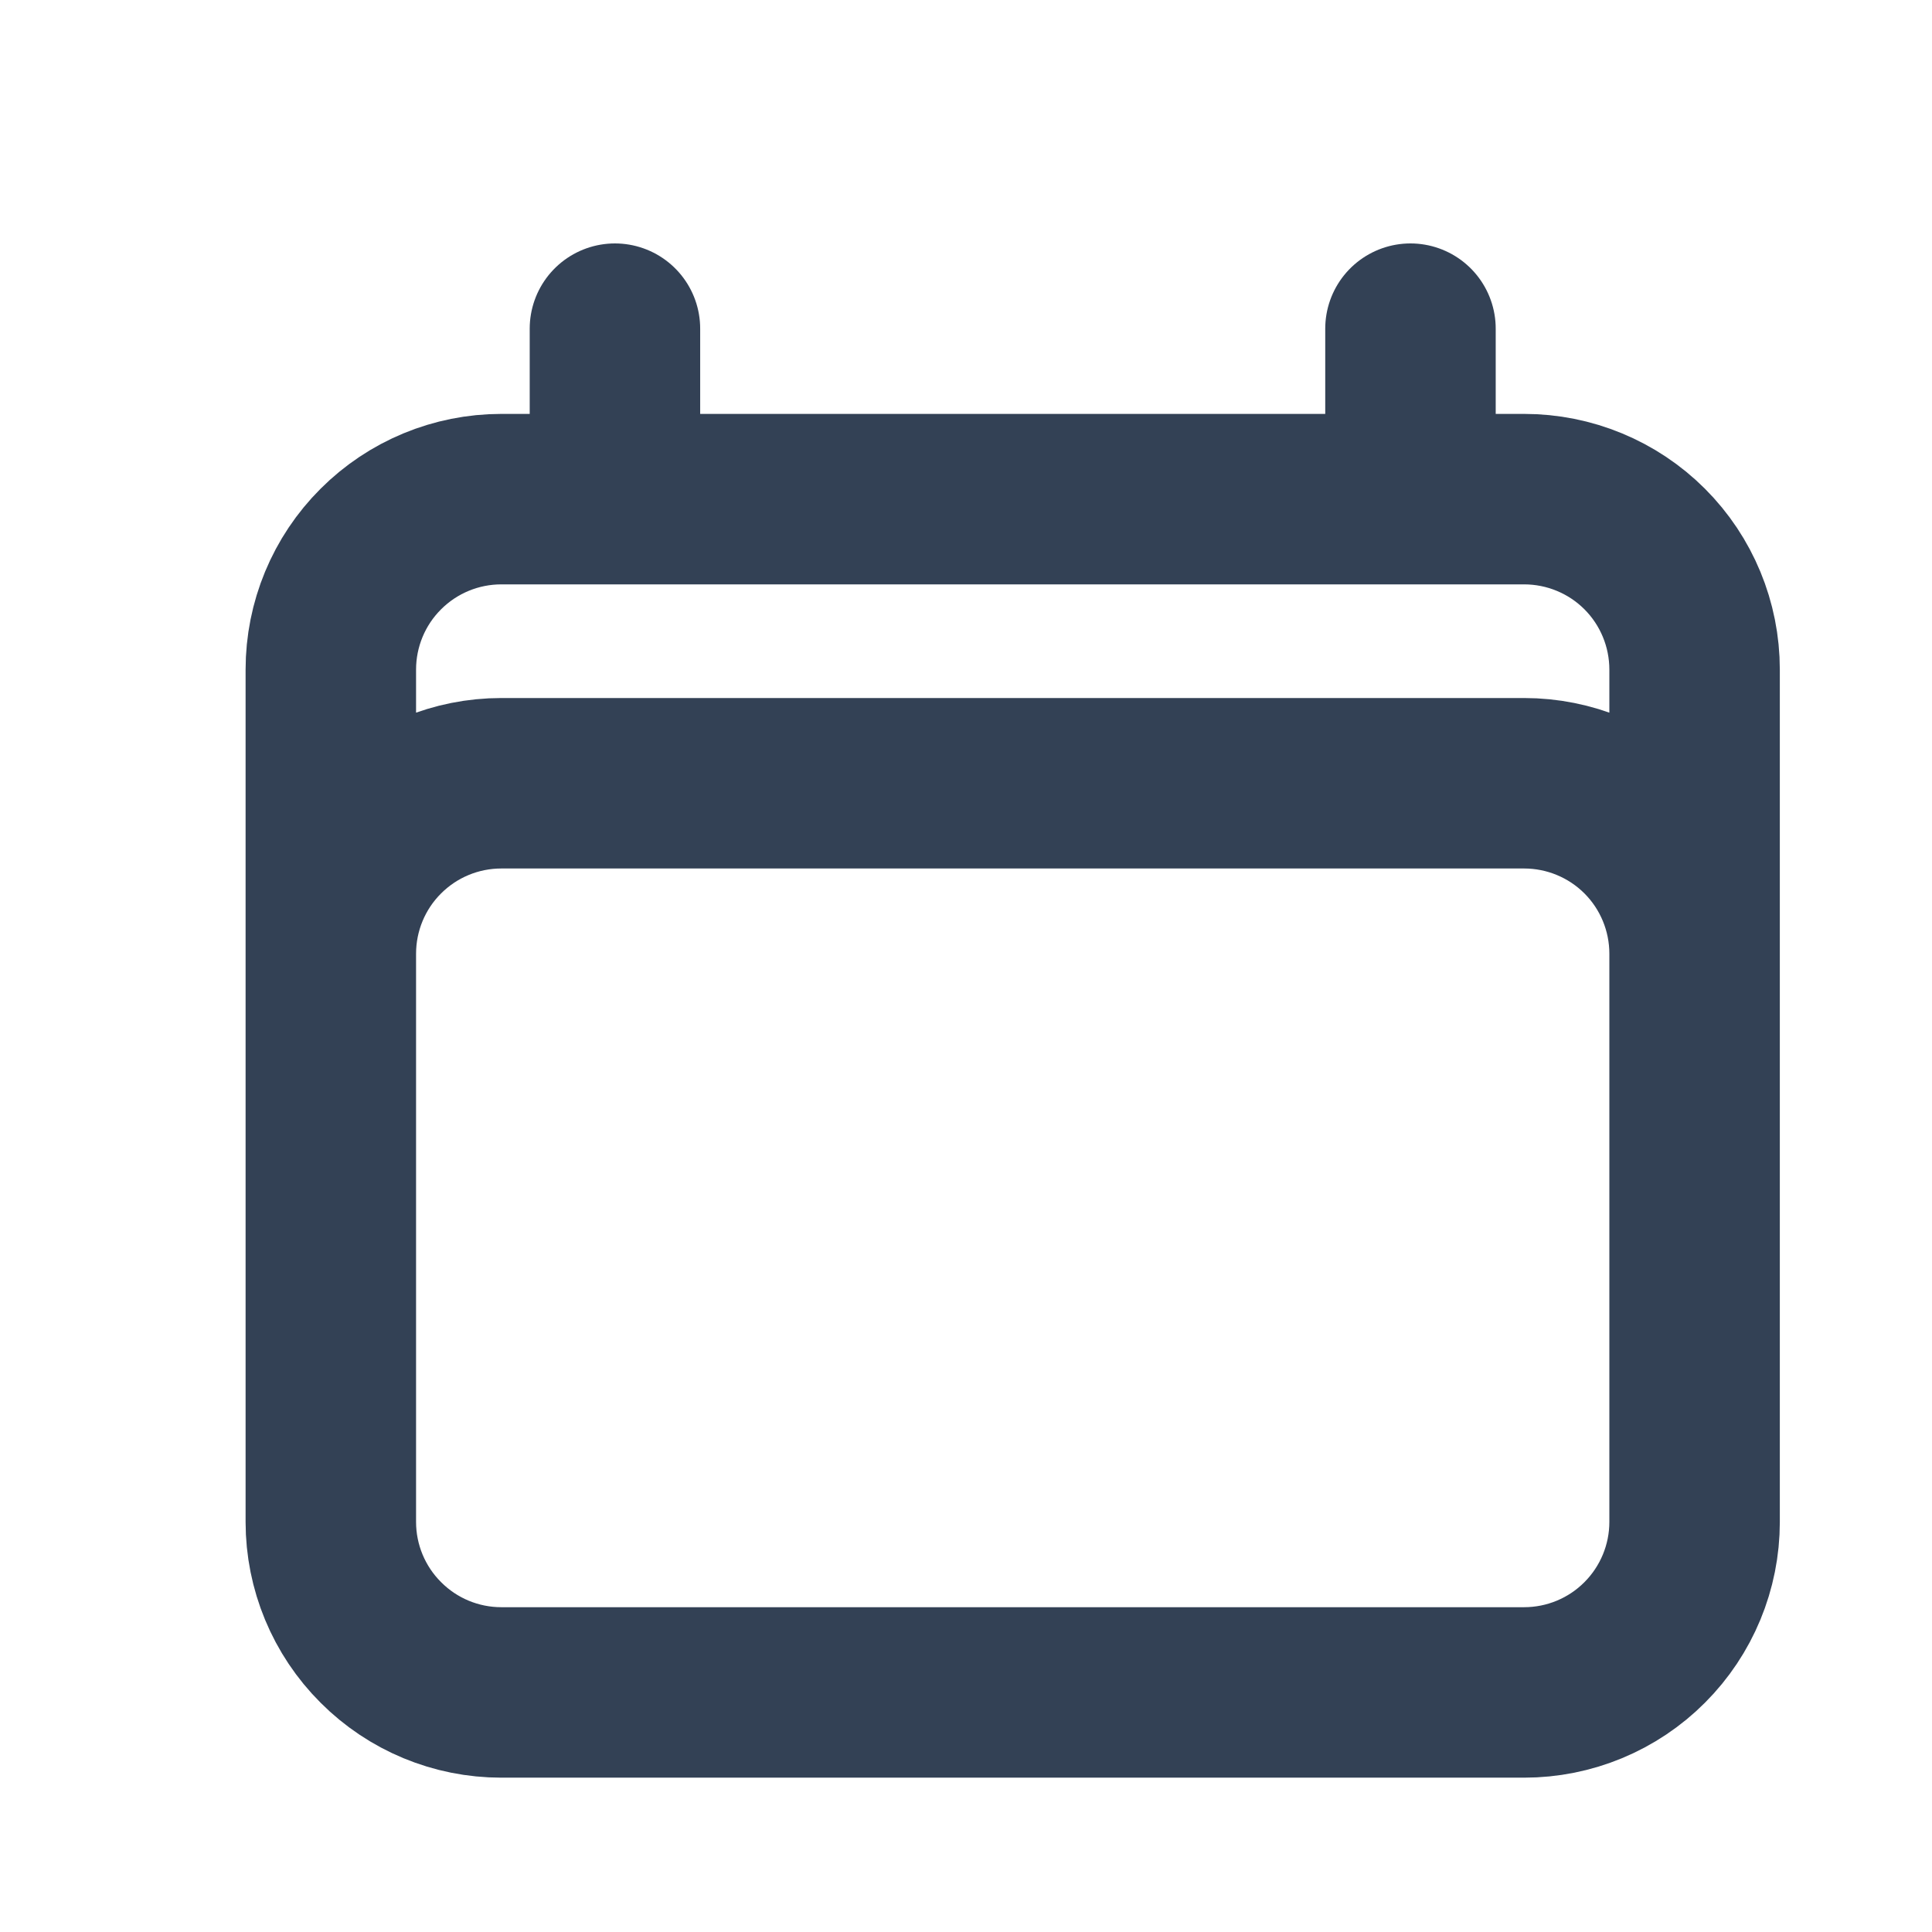 <svg width="17" height="17" viewBox="0 0 17 17" fill="none" xmlns="http://www.w3.org/2000/svg">
<path d="M5.411 2.892V4.392M12.411 2.892V4.392M2.911 13.392V5.892C2.911 5.494 3.069 5.112 3.351 4.831C3.632 4.55 4.013 4.392 4.411 4.392H13.411C13.809 4.392 14.191 4.55 14.472 4.831C14.753 5.112 14.911 5.494 14.911 5.892V13.392M2.911 13.392C2.911 13.789 3.069 14.171 3.351 14.452C3.632 14.734 4.013 14.892 4.411 14.892H13.411C13.809 14.892 14.191 14.734 14.472 14.452C14.753 14.171 14.911 13.789 14.911 13.392M2.911 13.392V8.392C2.911 7.994 3.069 7.612 3.351 7.331C3.632 7.05 4.013 6.892 4.411 6.892H13.411C13.809 6.892 14.191 7.05 14.472 7.331C14.753 7.612 14.911 7.994 14.911 8.392V13.392" stroke="#334155" stroke-width="1.5" stroke-linecap="round" stroke-linejoin="round"/>
</svg>
